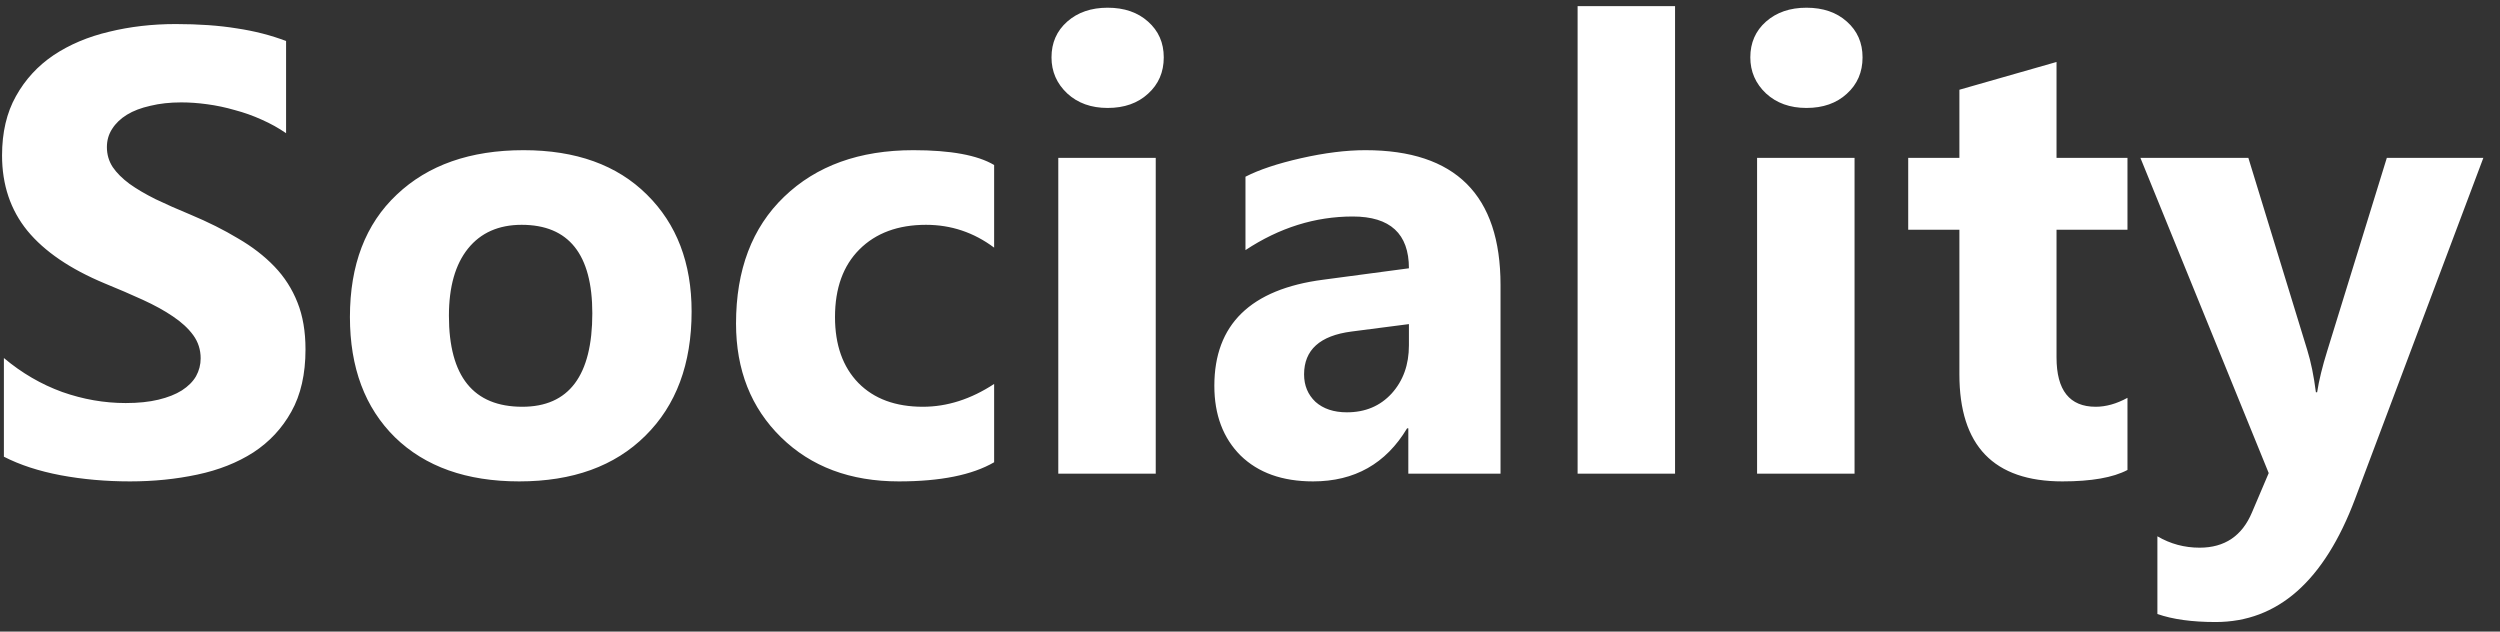 <svg width="95" height="24" viewBox="0 0 95 24" fill="none" xmlns="http://www.w3.org/2000/svg">
<rect x="0" y="0" width="95" height="24" fill="#333333" stroke="none"/>
<path d="M0.148 17.355V13.605C0.828 14.176 1.566 14.605 2.363 14.895C3.16 15.176 3.965 15.316 4.777 15.316C5.254 15.316 5.668 15.273 6.02 15.188C6.379 15.102 6.676 14.984 6.91 14.836C7.152 14.68 7.332 14.5 7.449 14.297C7.566 14.086 7.625 13.859 7.625 13.617C7.625 13.289 7.531 12.996 7.344 12.738C7.156 12.48 6.898 12.242 6.57 12.023C6.25 11.805 5.867 11.594 5.422 11.391C4.977 11.188 4.496 10.98 3.98 10.77C2.668 10.223 1.688 9.555 1.039 8.766C0.398 7.977 0.078 7.023 0.078 5.906C0.078 5.031 0.254 4.281 0.605 3.656C0.957 3.023 1.434 2.504 2.035 2.098C2.645 1.691 3.348 1.395 4.145 1.207C4.941 1.012 5.785 0.914 6.676 0.914C7.551 0.914 8.324 0.969 8.996 1.078C9.676 1.18 10.301 1.34 10.871 1.559V5.062C10.59 4.867 10.281 4.695 9.945 4.547C9.617 4.398 9.277 4.277 8.926 4.184C8.574 4.082 8.223 4.008 7.871 3.961C7.527 3.914 7.199 3.891 6.887 3.891C6.457 3.891 6.066 3.934 5.715 4.02C5.363 4.098 5.066 4.211 4.824 4.359C4.582 4.508 4.395 4.688 4.262 4.898C4.129 5.102 4.062 5.332 4.062 5.59C4.062 5.871 4.137 6.125 4.285 6.352C4.434 6.57 4.645 6.781 4.918 6.984C5.191 7.18 5.523 7.375 5.914 7.57C6.305 7.758 6.746 7.953 7.238 8.156C7.91 8.438 8.512 8.738 9.043 9.059C9.582 9.371 10.043 9.727 10.426 10.125C10.809 10.523 11.102 10.98 11.305 11.496C11.508 12.004 11.609 12.598 11.609 13.277C11.609 14.215 11.43 15.004 11.07 15.645C10.719 16.277 10.238 16.793 9.629 17.191C9.02 17.582 8.309 17.863 7.496 18.035C6.691 18.207 5.84 18.293 4.941 18.293C4.02 18.293 3.141 18.215 2.305 18.059C1.477 17.902 0.758 17.668 0.148 17.355ZM19.73 18.293C17.73 18.293 16.156 17.734 15.008 16.617C13.867 15.492 13.297 13.969 13.297 12.047C13.297 10.062 13.891 8.512 15.078 7.395C16.266 6.27 17.871 5.707 19.895 5.707C21.887 5.707 23.449 6.27 24.582 7.395C25.715 8.512 26.281 9.992 26.281 11.836C26.281 13.828 25.695 15.402 24.523 16.559C23.359 17.715 21.762 18.293 19.73 18.293ZM19.824 8.543C18.949 8.543 18.27 8.844 17.785 9.445C17.301 10.047 17.059 10.898 17.059 12C17.059 14.305 17.988 15.457 19.848 15.457C21.621 15.457 22.508 14.273 22.508 11.906C22.508 9.664 21.613 8.543 19.824 8.543ZM37.777 17.566C36.941 18.051 35.734 18.293 34.156 18.293C32.312 18.293 30.82 17.734 29.68 16.617C28.539 15.5 27.969 14.059 27.969 12.293C27.969 10.254 28.578 8.648 29.797 7.477C31.023 6.297 32.66 5.707 34.707 5.707C36.121 5.707 37.145 5.895 37.777 6.27V9.41C37.004 8.832 36.141 8.543 35.188 8.543C34.125 8.543 33.281 8.855 32.656 9.48C32.039 10.098 31.73 10.953 31.73 12.047C31.73 13.109 32.027 13.945 32.621 14.555C33.215 15.156 34.031 15.457 35.07 15.457C35.992 15.457 36.895 15.168 37.777 14.59V17.566ZM42.09 4.102C41.465 4.102 40.953 3.918 40.555 3.551C40.156 3.176 39.957 2.719 39.957 2.18C39.957 1.625 40.156 1.172 40.555 0.82C40.953 0.469 41.465 0.293 42.09 0.293C42.723 0.293 43.234 0.469 43.625 0.82C44.023 1.172 44.223 1.625 44.223 2.18C44.223 2.742 44.023 3.203 43.625 3.562C43.234 3.922 42.723 4.102 42.09 4.102ZM43.918 18H40.215V6H43.918V18ZM57.02 18H53.516V16.277H53.469C52.664 17.621 51.473 18.293 49.895 18.293C48.73 18.293 47.812 17.965 47.141 17.309C46.477 16.645 46.145 15.762 46.145 14.66C46.145 12.332 47.523 10.988 50.281 10.629L53.539 10.195C53.539 8.883 52.828 8.227 51.406 8.227C49.977 8.227 48.617 8.652 47.328 9.504V6.715C47.844 6.449 48.547 6.215 49.438 6.012C50.336 5.809 51.152 5.707 51.887 5.707C55.309 5.707 57.02 7.414 57.02 10.828V18ZM53.539 13.125V12.316L51.359 12.598C50.156 12.754 49.555 13.297 49.555 14.227C49.555 14.648 49.699 14.996 49.988 15.27C50.285 15.535 50.684 15.668 51.184 15.668C51.879 15.668 52.445 15.43 52.883 14.953C53.32 14.469 53.539 13.859 53.539 13.125ZM63.652 18H59.949V0.234H63.652V18ZM68.644 4.102C68.019 4.102 67.508 3.918 67.109 3.551C66.711 3.176 66.512 2.719 66.512 2.18C66.512 1.625 66.711 1.172 67.109 0.82C67.508 0.469 68.019 0.293 68.644 0.293C69.277 0.293 69.789 0.469 70.18 0.82C70.578 1.172 70.777 1.625 70.777 2.18C70.777 2.742 70.578 3.203 70.18 3.562C69.789 3.922 69.277 4.102 68.644 4.102ZM70.473 18H66.769V6H70.473V18ZM80.844 17.859C80.297 18.148 79.473 18.293 78.371 18.293C75.762 18.293 74.457 16.938 74.457 14.227V8.73H72.512V6H74.457V3.41L78.148 2.355V6H80.844V8.73H78.148V13.582C78.148 14.832 78.644 15.457 79.637 15.457C80.027 15.457 80.43 15.344 80.844 15.117V17.859ZM94.367 6L89.492 18.961C88.32 22.078 86.555 23.637 84.195 23.637C83.297 23.637 82.559 23.535 81.981 23.332V20.379C82.473 20.668 83.008 20.812 83.586 20.812C84.539 20.812 85.203 20.363 85.578 19.465L86.211 17.977L81.336 6H85.438L87.676 13.301C87.816 13.754 87.926 14.289 88.004 14.906H88.051C88.121 14.453 88.25 13.926 88.438 13.324L90.699 6H94.367Z" fill="white"/>
</svg>

